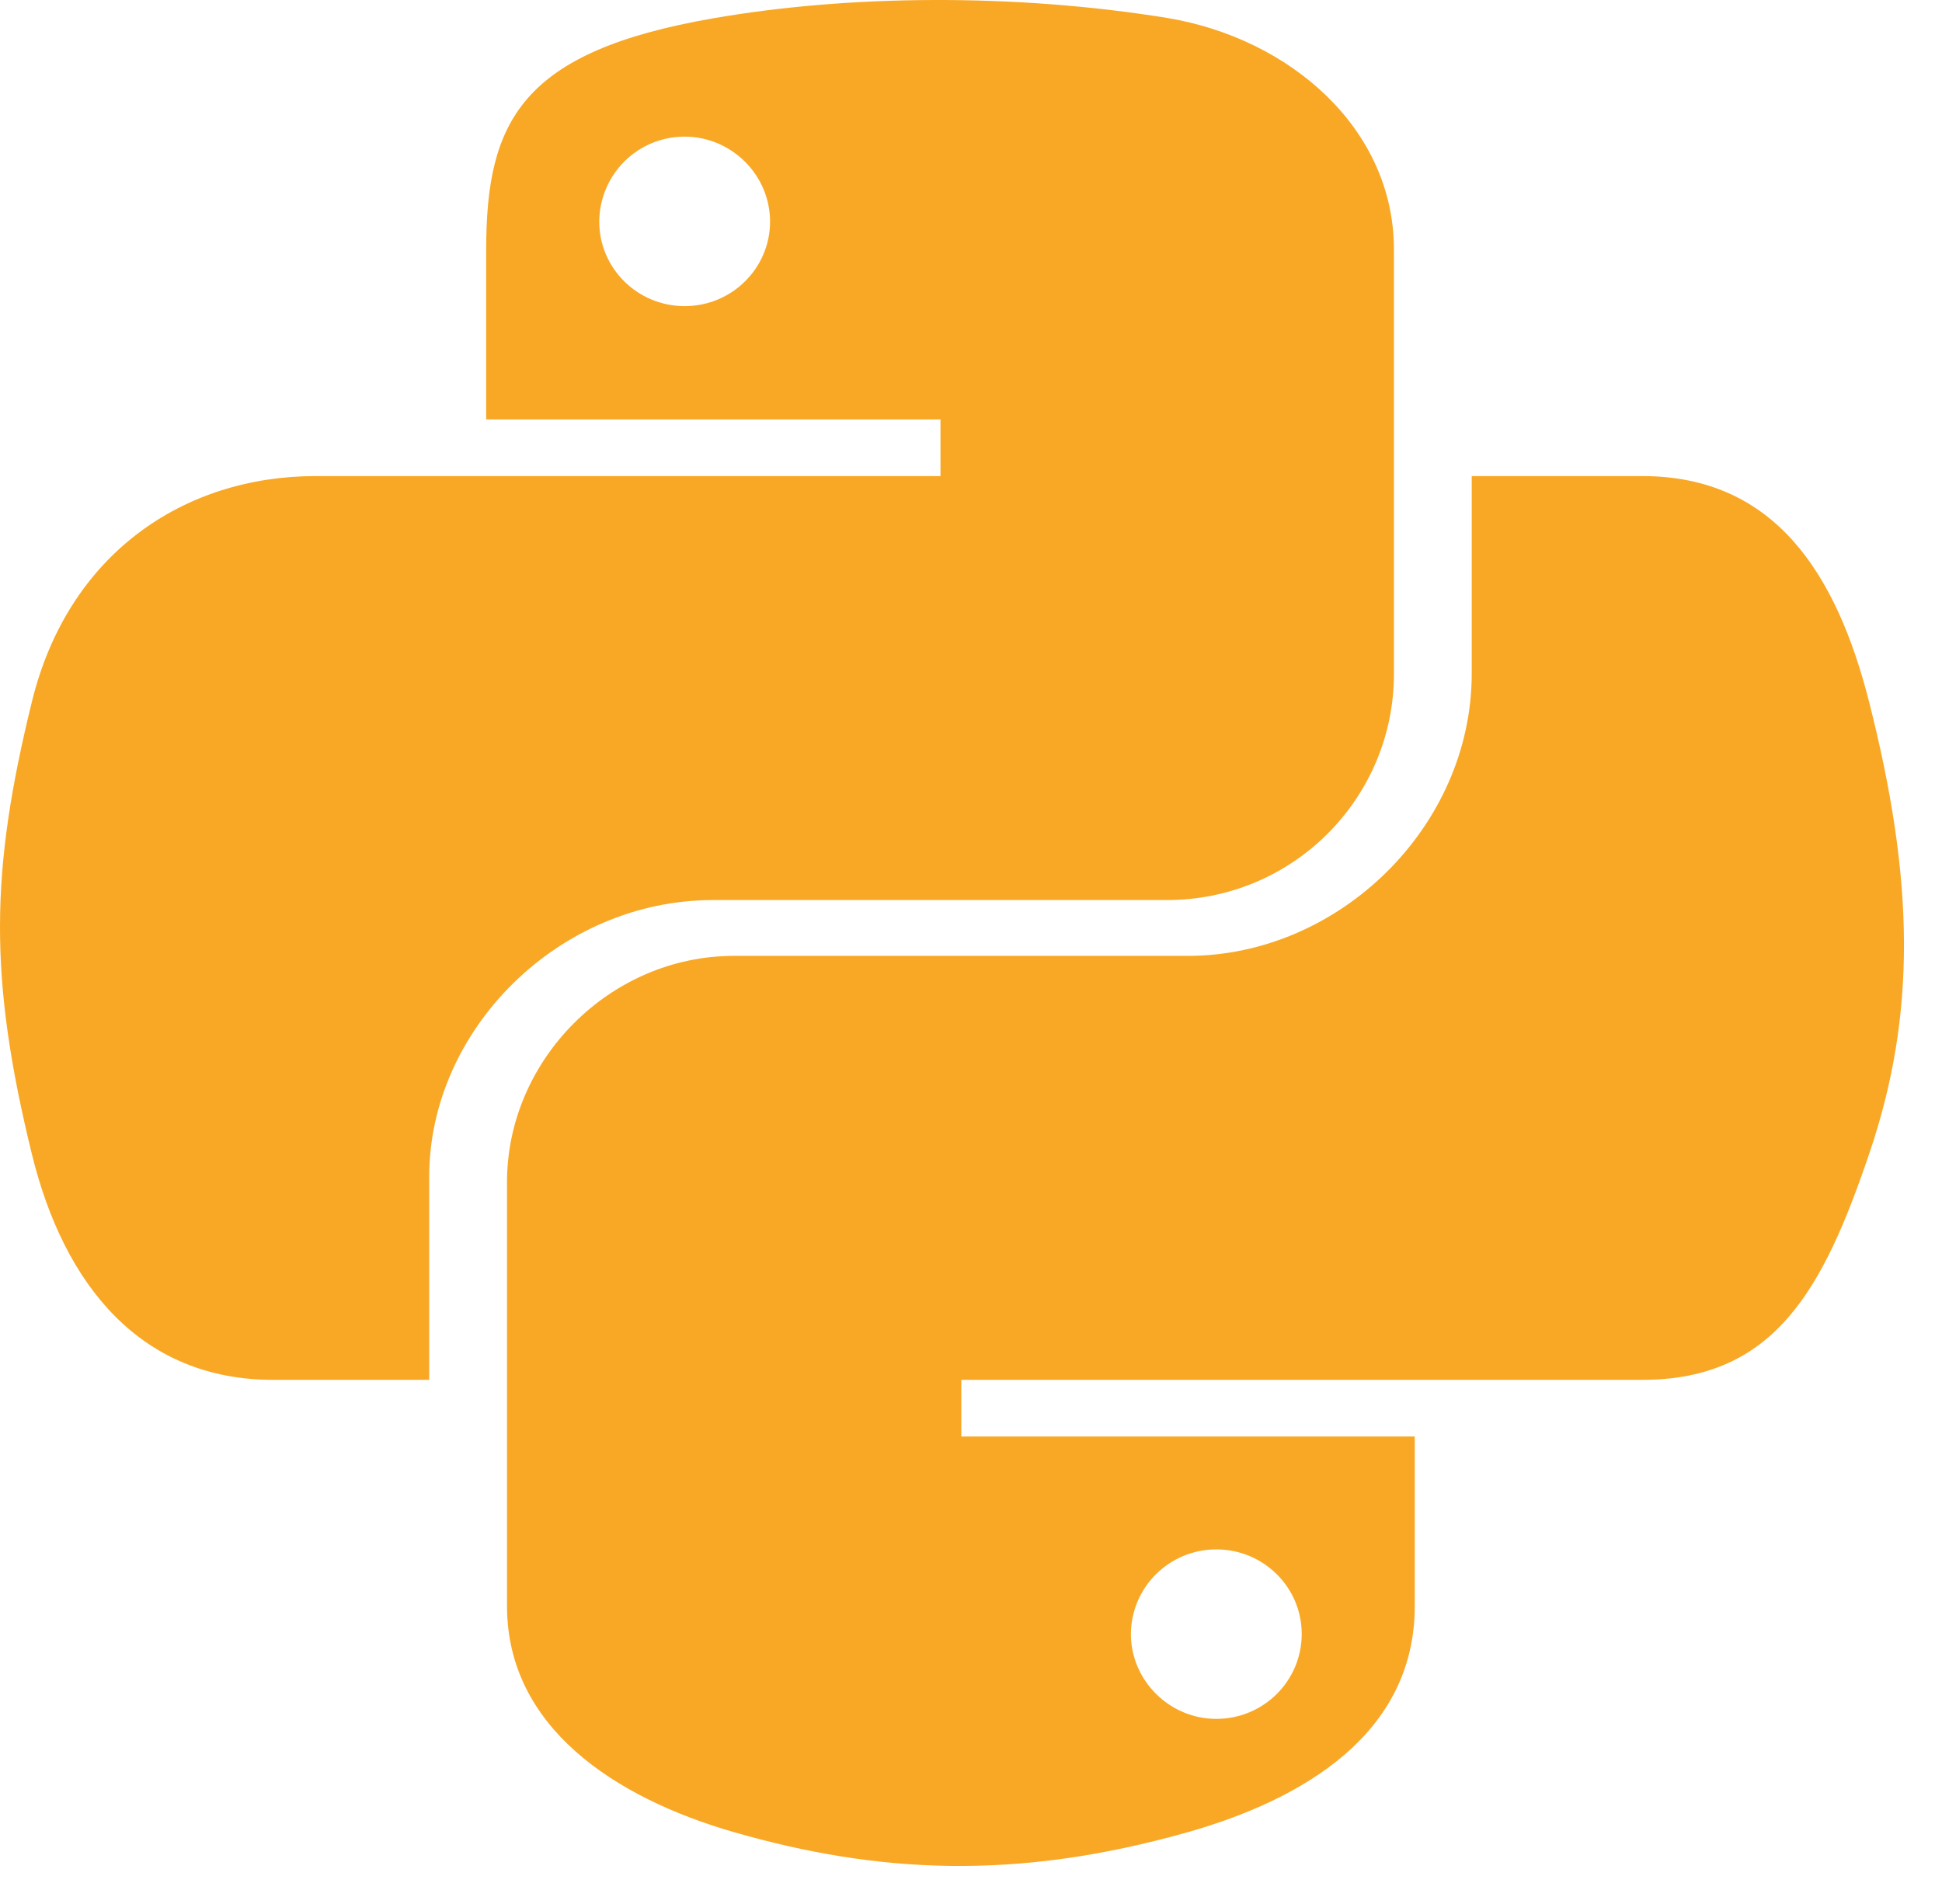 <svg width="51" height="50" viewBox="0 0 51 50" fill="none" xmlns="http://www.w3.org/2000/svg">
<path d="M49.085 18.43C48.226 15.05 46.596 12.502 43.125 12.502H38.65V17.686C38.65 21.711 35.167 25.102 31.194 25.102H19.275C16.016 25.102 13.315 27.836 13.315 31.041V42.175C13.315 45.347 16.127 47.206 19.275 48.114C23.047 49.197 26.674 49.394 31.194 48.114C34.197 47.261 37.154 45.544 37.154 42.175V37.724H25.246V36.236H43.125C46.596 36.236 47.88 33.863 49.085 30.308C50.335 26.644 50.279 23.122 49.085 18.43ZM31.942 40.688C33.181 40.688 34.185 41.683 34.185 42.908C34.185 44.144 33.181 45.139 31.942 45.139C30.714 45.139 29.699 44.133 29.699 42.908C29.71 41.672 30.714 40.688 31.942 40.688ZM18.728 23.636H30.647C33.962 23.636 36.607 20.956 36.607 17.697V6.552C36.607 3.38 33.884 1.006 30.647 0.47C26.652 -0.175 22.31 -0.142 18.728 0.481C13.683 1.356 12.768 3.183 12.768 6.563V11.014H24.699V12.502H8.293C4.822 12.502 1.786 14.547 0.837 18.43C-0.257 22.881 -0.301 25.66 0.837 30.308C1.685 33.764 3.705 36.236 7.176 36.236H11.272V30.899C11.272 27.038 14.676 23.636 18.728 23.636ZM17.98 8.039C16.741 8.039 15.737 7.044 15.737 5.819C15.748 4.583 16.741 3.588 17.98 3.588C19.208 3.588 20.223 4.594 20.223 5.819C20.223 7.044 19.219 8.039 17.98 8.039Z" fill="#F9A826"/>
</svg>
